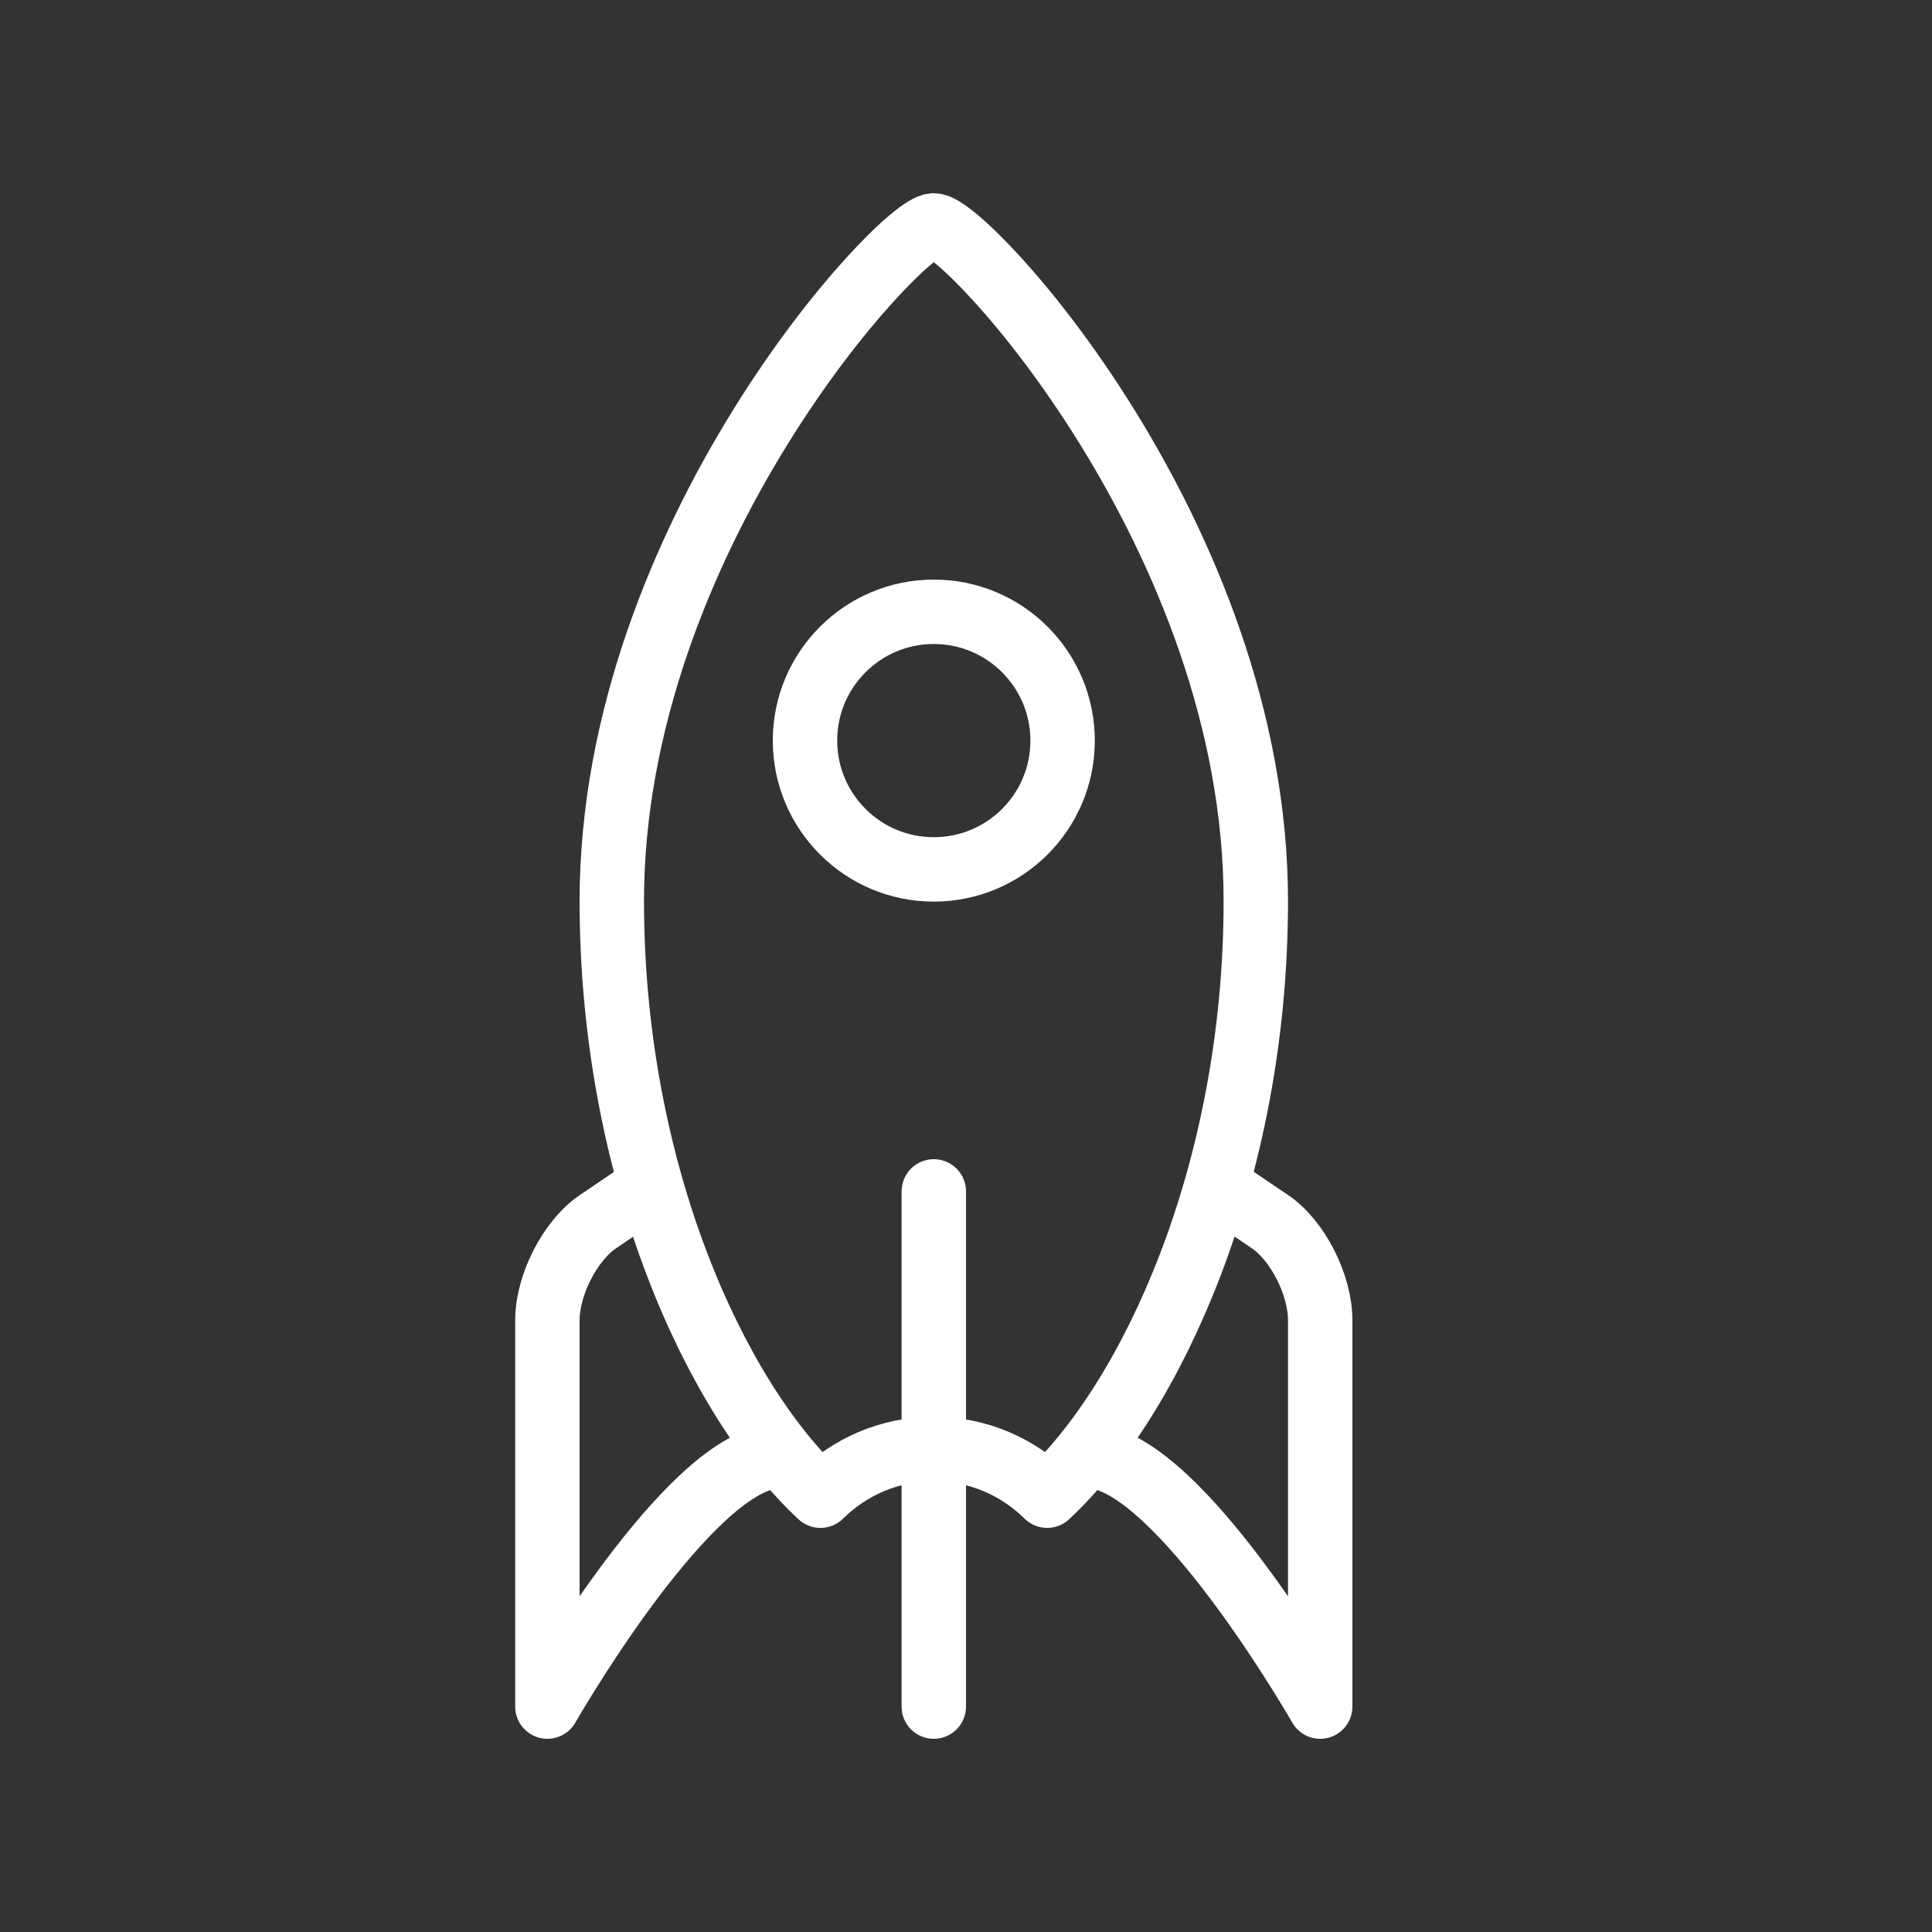<svg preserveAspectRatio="xMinYMin meet" viewBox="0 0 60 60" xmlns="http://www.w3.org/2000/svg"><rect x="0" y="0" width="60" height="60" fill="#333333" stroke="none"/><g stroke-miterlimit="10" stroke="#fff" stroke-width="2" fill="none" stroke-linecap="round" stroke-linejoin="round"><path d="M37.88 36.88s.7.48 1.56 1.06S41 39.9 41 41v12s-4-7-6.76-7.72m-14.11-8.4s-.7.48-1.56 1.06S17 39.9 17 41v12s4-7 6.76-7.72"/><path d="M29 45c1.37 0 2.61.55 3.52 1.45C35.74 43.46 39 36.46 39 27.98 39 16.66 30 7 29 7s-10 9.66-10 20.98c0 8.48 3.26 15.49 6.48 18.47.91-.9 2.15-1.45 3.52-1.45zm0-8v16"/><circle cx="29" cy="23" r="4"/></g></svg>